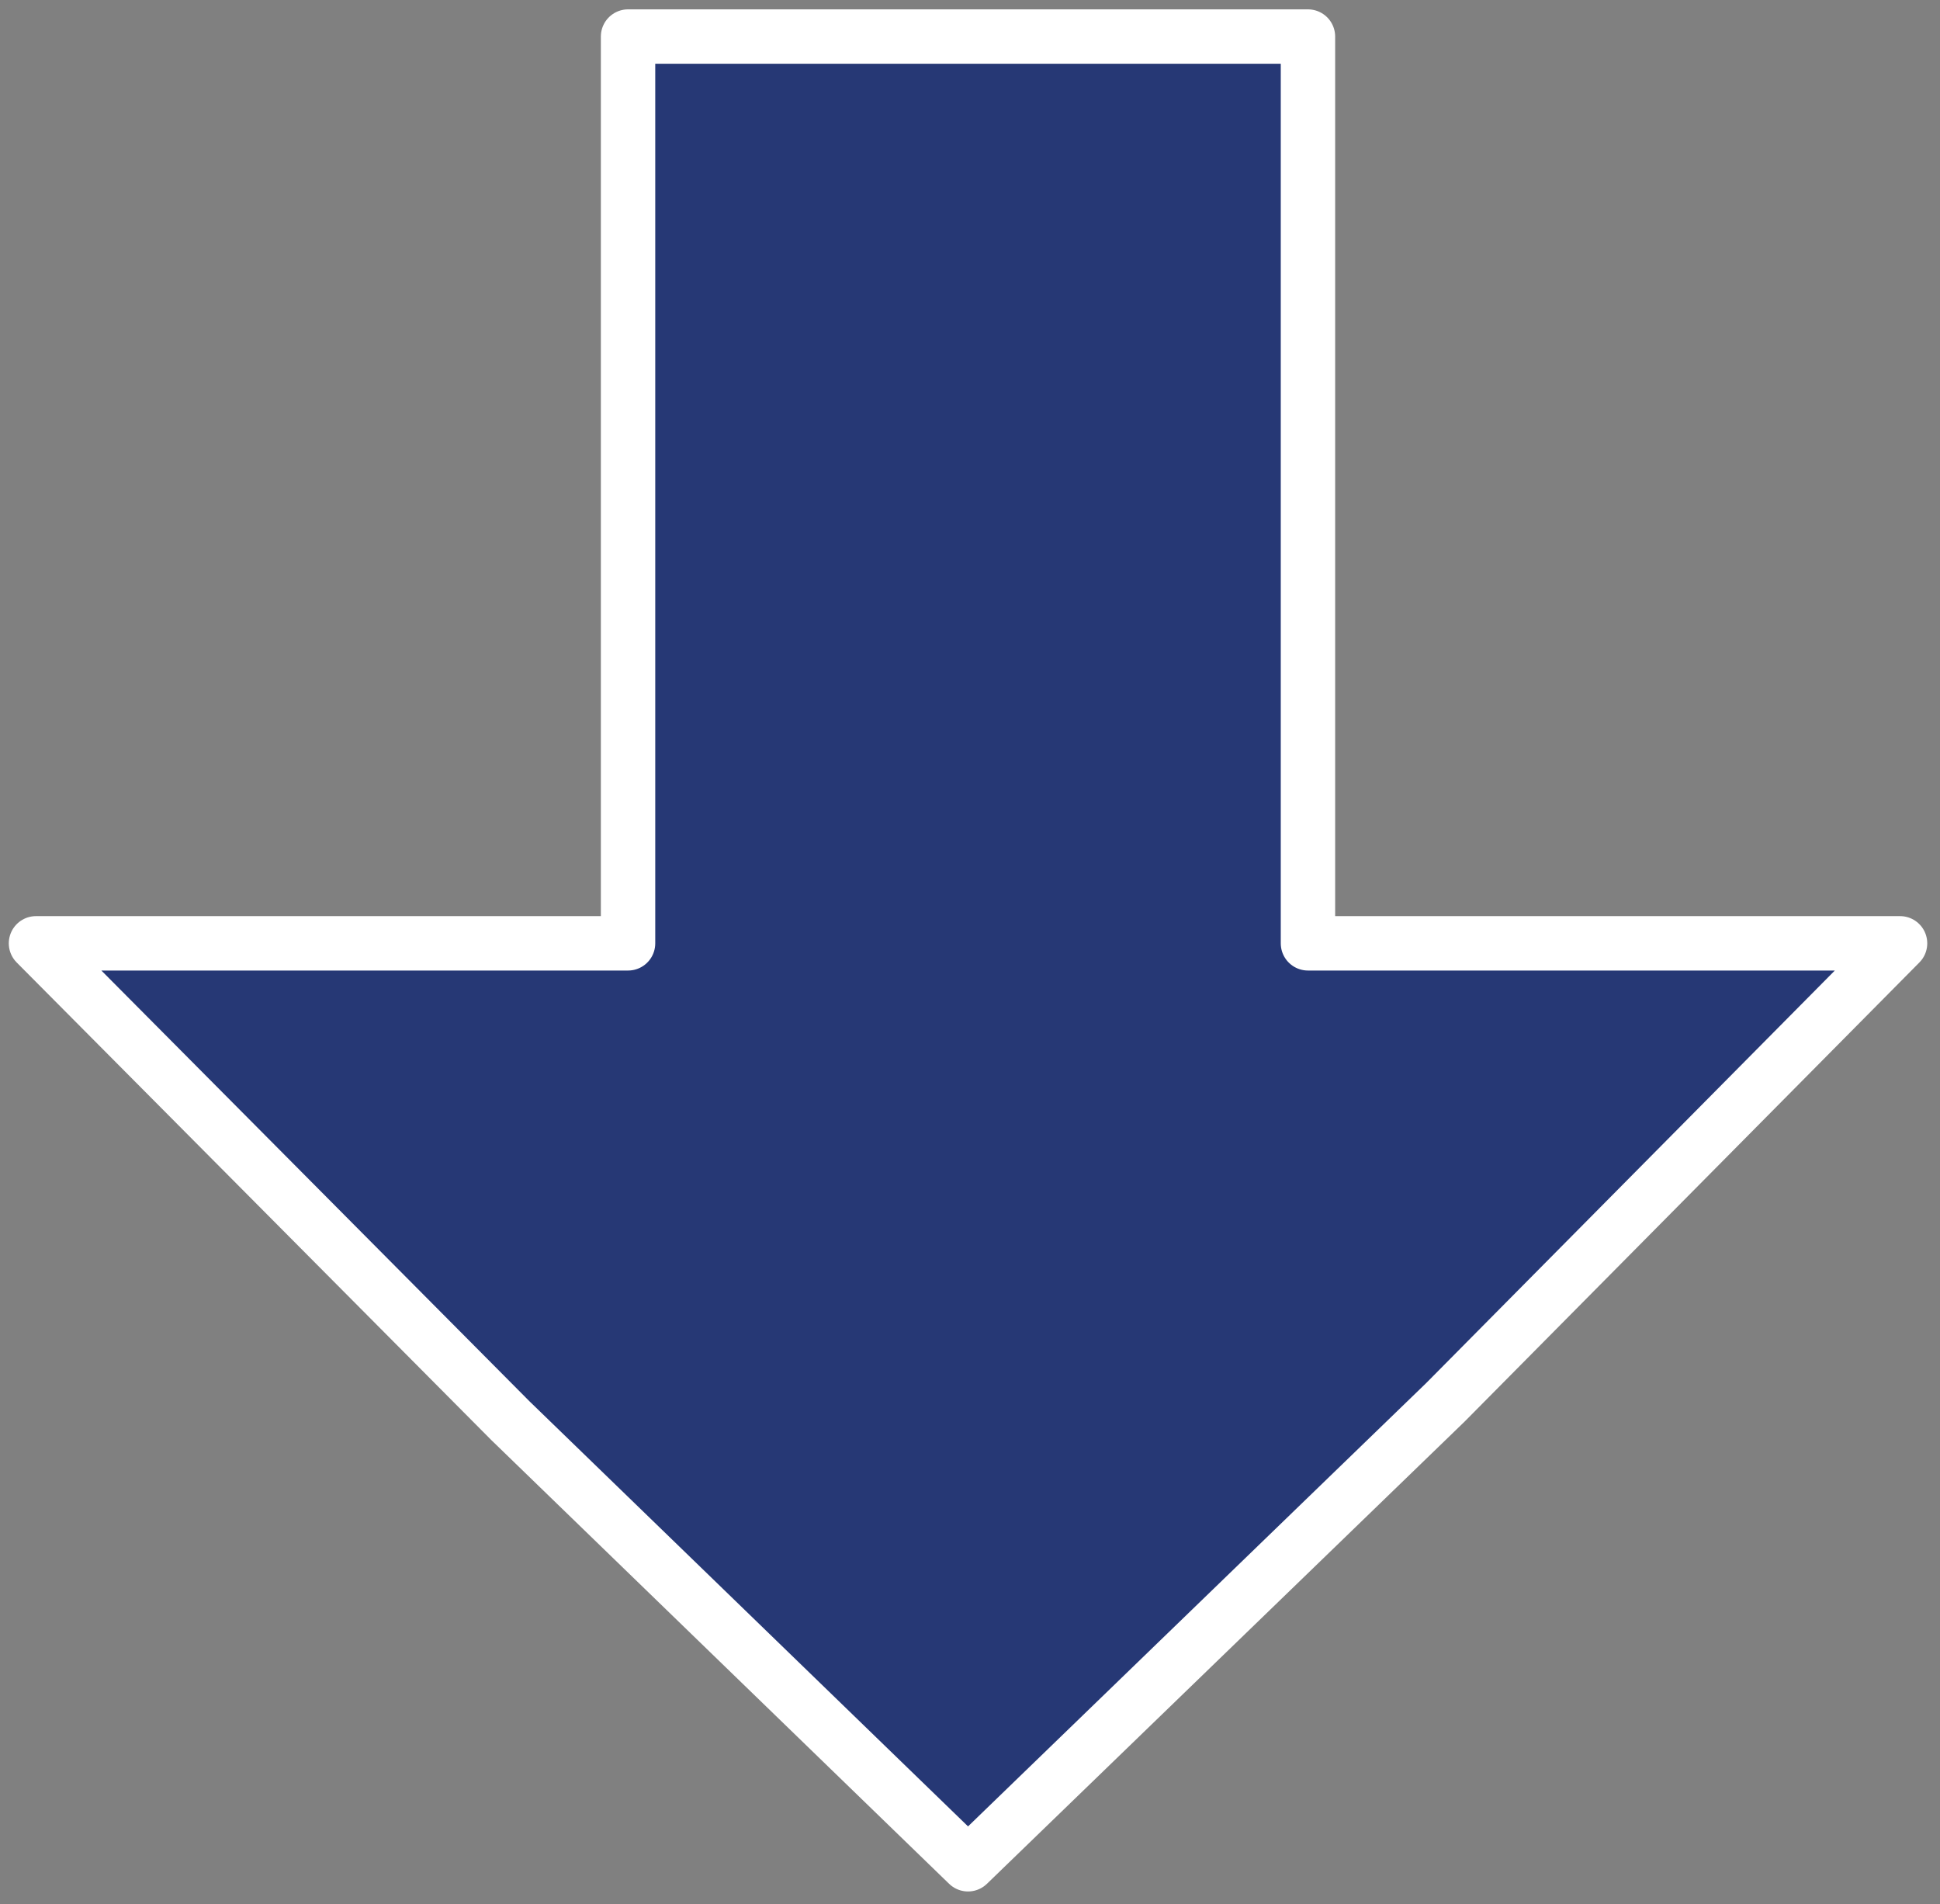 <?xml version="1.0" encoding="UTF-8" standalone="no"?>
<svg width="107px" height="105px" viewBox="0 0 107 105" version="1.1" xmlns="http://www.w3.org/2000/svg" xmlns:xlink="http://www.w3.org/1999/xlink">
    <rect x="0" y="0" width="107" height="105" fill="#808080" stroke="none"/>
    <!-- Generator: Sketch 3.7 (28169) - http://www.bohemiancoding.com/sketch -->
    <title>success-arrow</title>
    <desc>Created with Sketch.</desc>
    <defs></defs>
    <g id="Page-1" stroke="none" stroke-width="1" fill="none" fill-rule="evenodd" stroke-linejoin="round">
        <g id="success-arrow" stroke-width="3" stroke="#FFFFFF" fill="#263875">
            <polygon transform="translate(53.391, 52.406) scale(1, -1) rotate(-270) translate(-53.391, -52.406) " points="53.781 1 28.469 26.079 3 52.406 27.453 77.64 53.781 103.812 53.781 71.157 103.781 71.157 103.781 33.657 53.781 33.657"></polygon>
        </g>
    </g>
</svg>